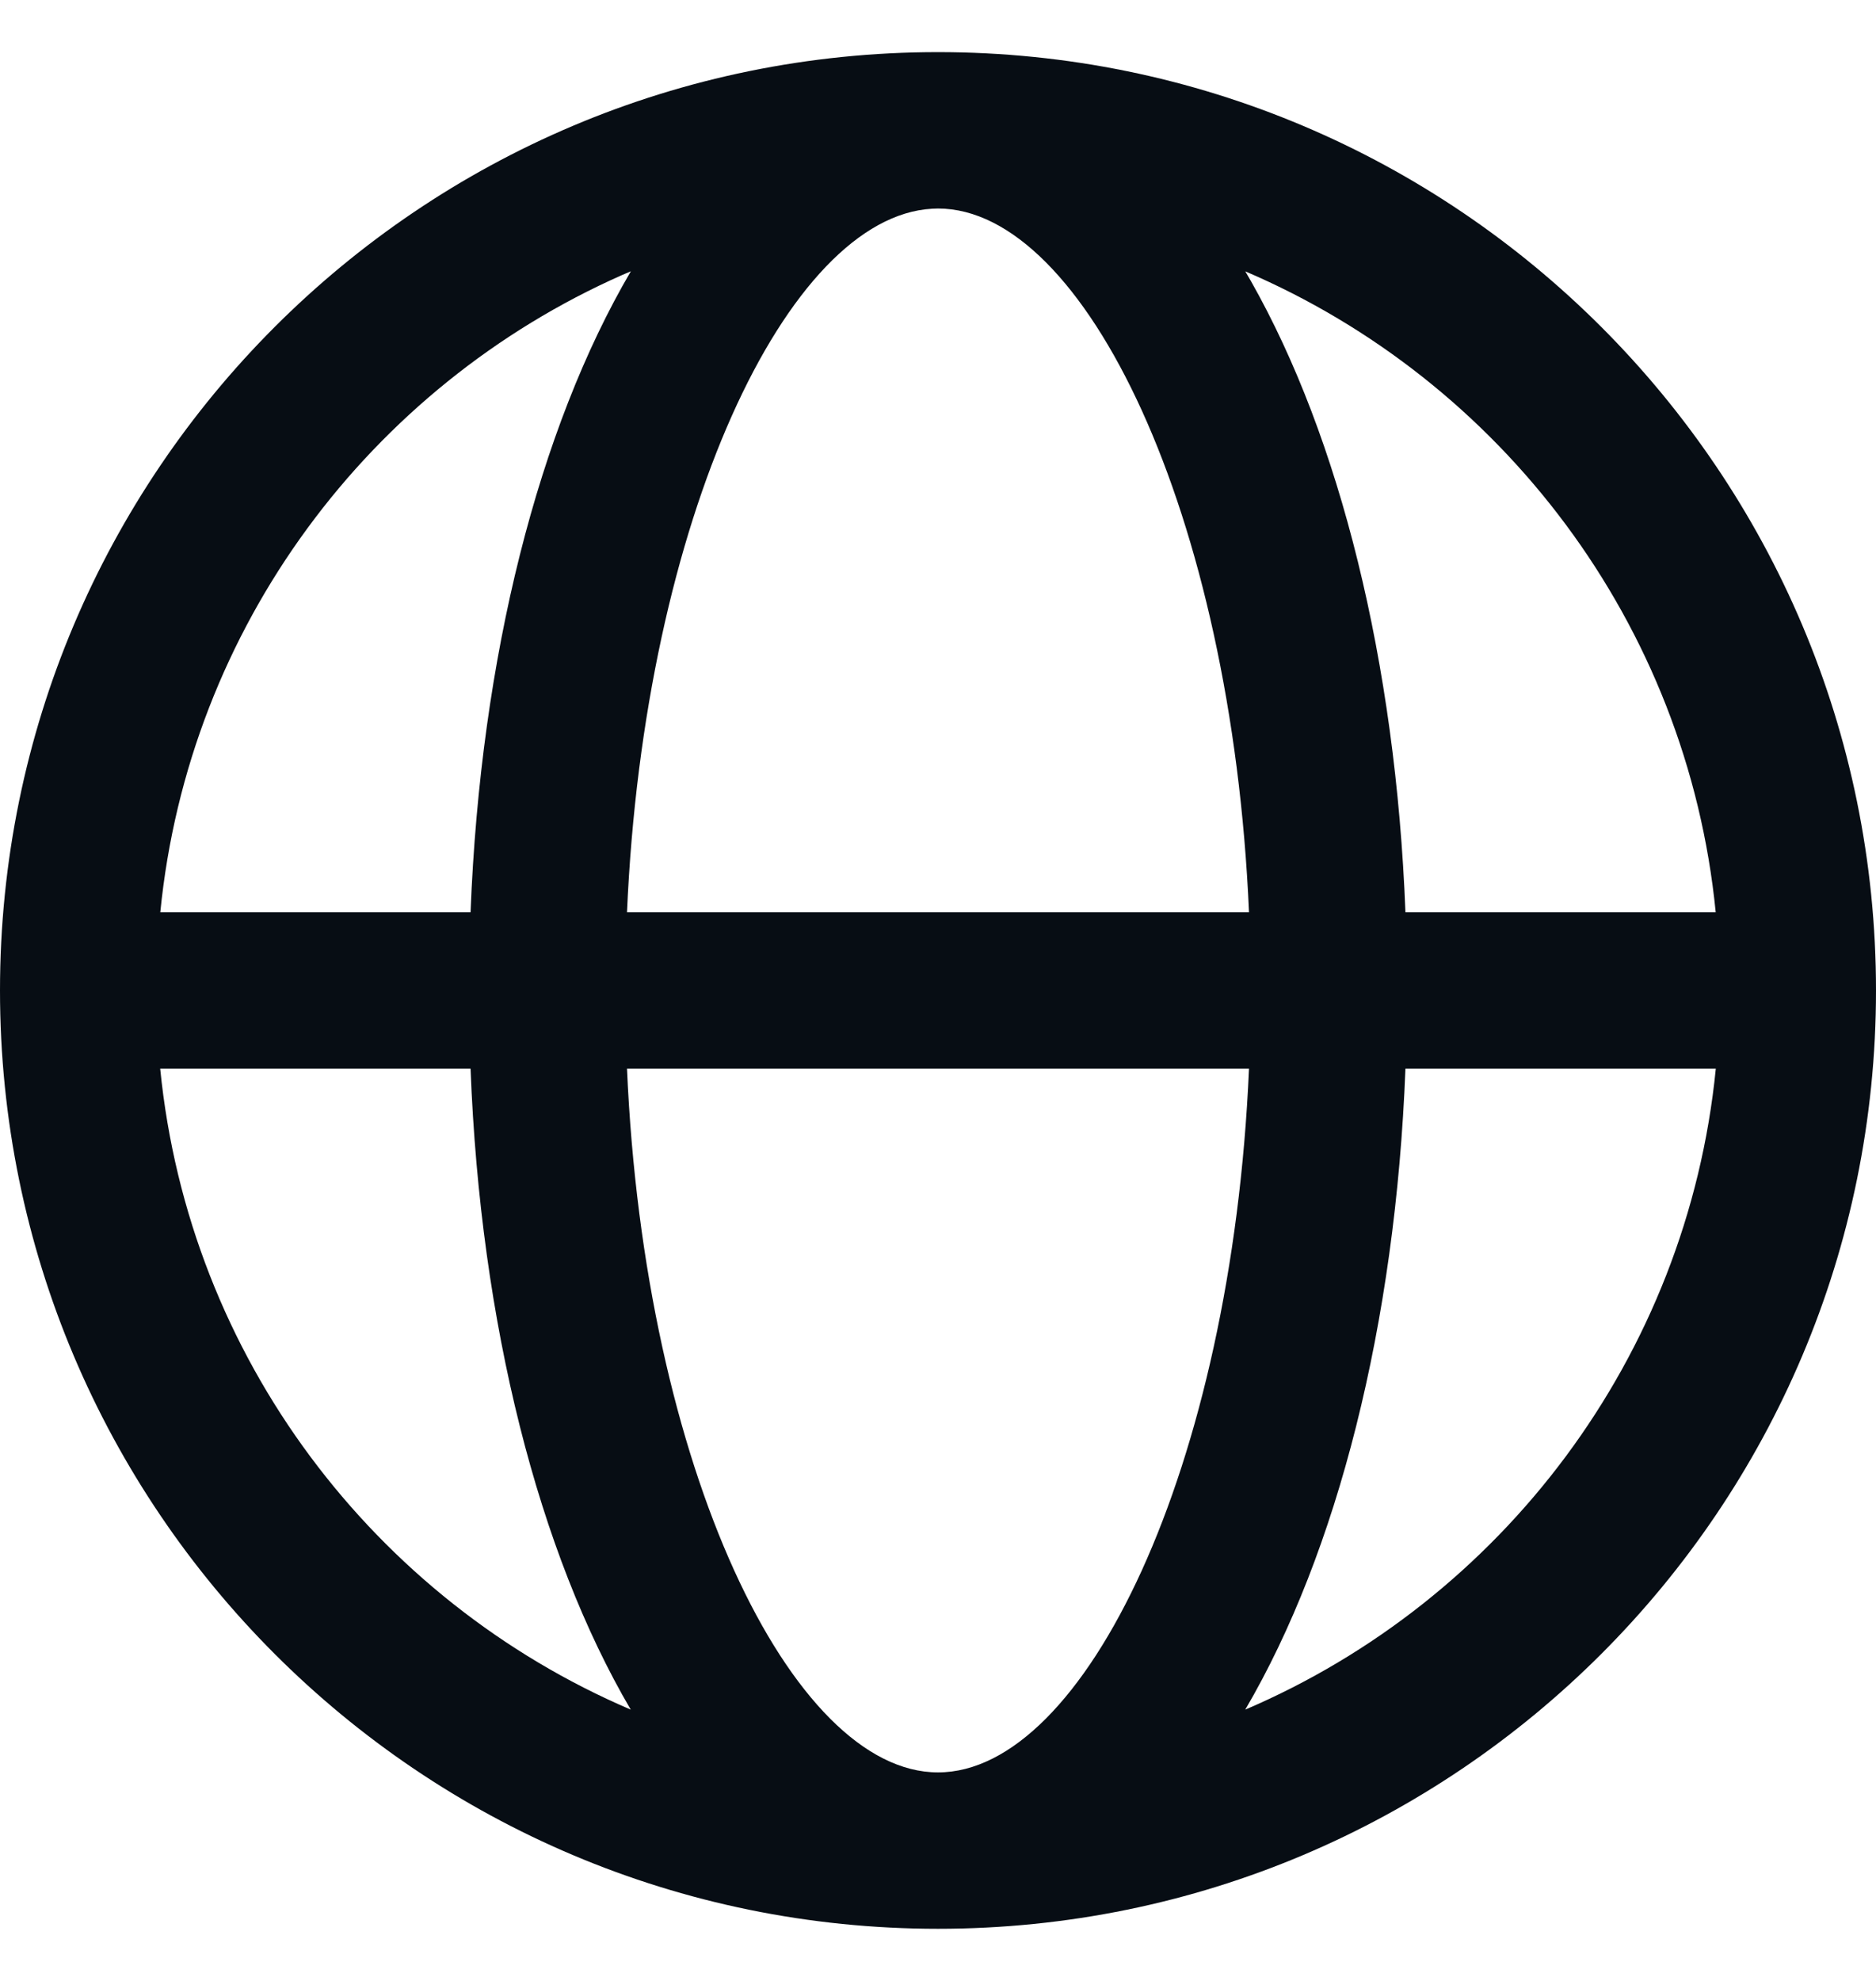 <svg width="18" height="19" viewBox="0 0 18 19" fill="none" xmlns="http://www.w3.org/2000/svg">
<g id="yuyan 1" clip-path="url(#clip0_2_209)">
<path id="Vector" d="M9 0.5C13.971 0.5 18 4.529 18 9.5C18 14.471 13.971 18.5 9 18.5C4.029 18.5 0 14.471 0 9.5C0 4.529 4.029 0.5 9 0.5ZM11.984 10.25H6.016C6.182 14.078 7.595 17 9 17C10.405 17 11.818 14.078 11.984 10.25ZM4.515 10.25L1.537 10.25C1.812 13.02 3.594 15.347 6.052 16.398C5.168 14.891 4.609 12.701 4.515 10.25V10.25ZM16.463 10.25H13.485C13.39 12.701 12.832 14.891 11.948 16.398C14.406 15.347 16.188 13.02 16.463 10.25ZM6.053 2.602L5.969 2.638C3.554 3.706 1.809 6.011 1.538 8.75H4.515C4.61 6.299 5.169 4.109 6.053 2.602ZM9 2L8.944 2.002C7.558 2.078 6.18 4.973 6.016 8.75H11.984C11.818 4.922 10.405 2 9 2ZM11.948 2.602L12.003 2.697C12.855 4.2 13.392 6.35 13.485 8.75H16.462C16.188 5.98 14.405 3.653 11.947 2.602H11.948Z" fill="#070D14"/>
</g>
<defs>
<clipPath id="clip0_2_209">
<rect width="18" height="18" fill="white" transform="translate(0 0.5)"/>
</clipPath>
</defs>
</svg>
